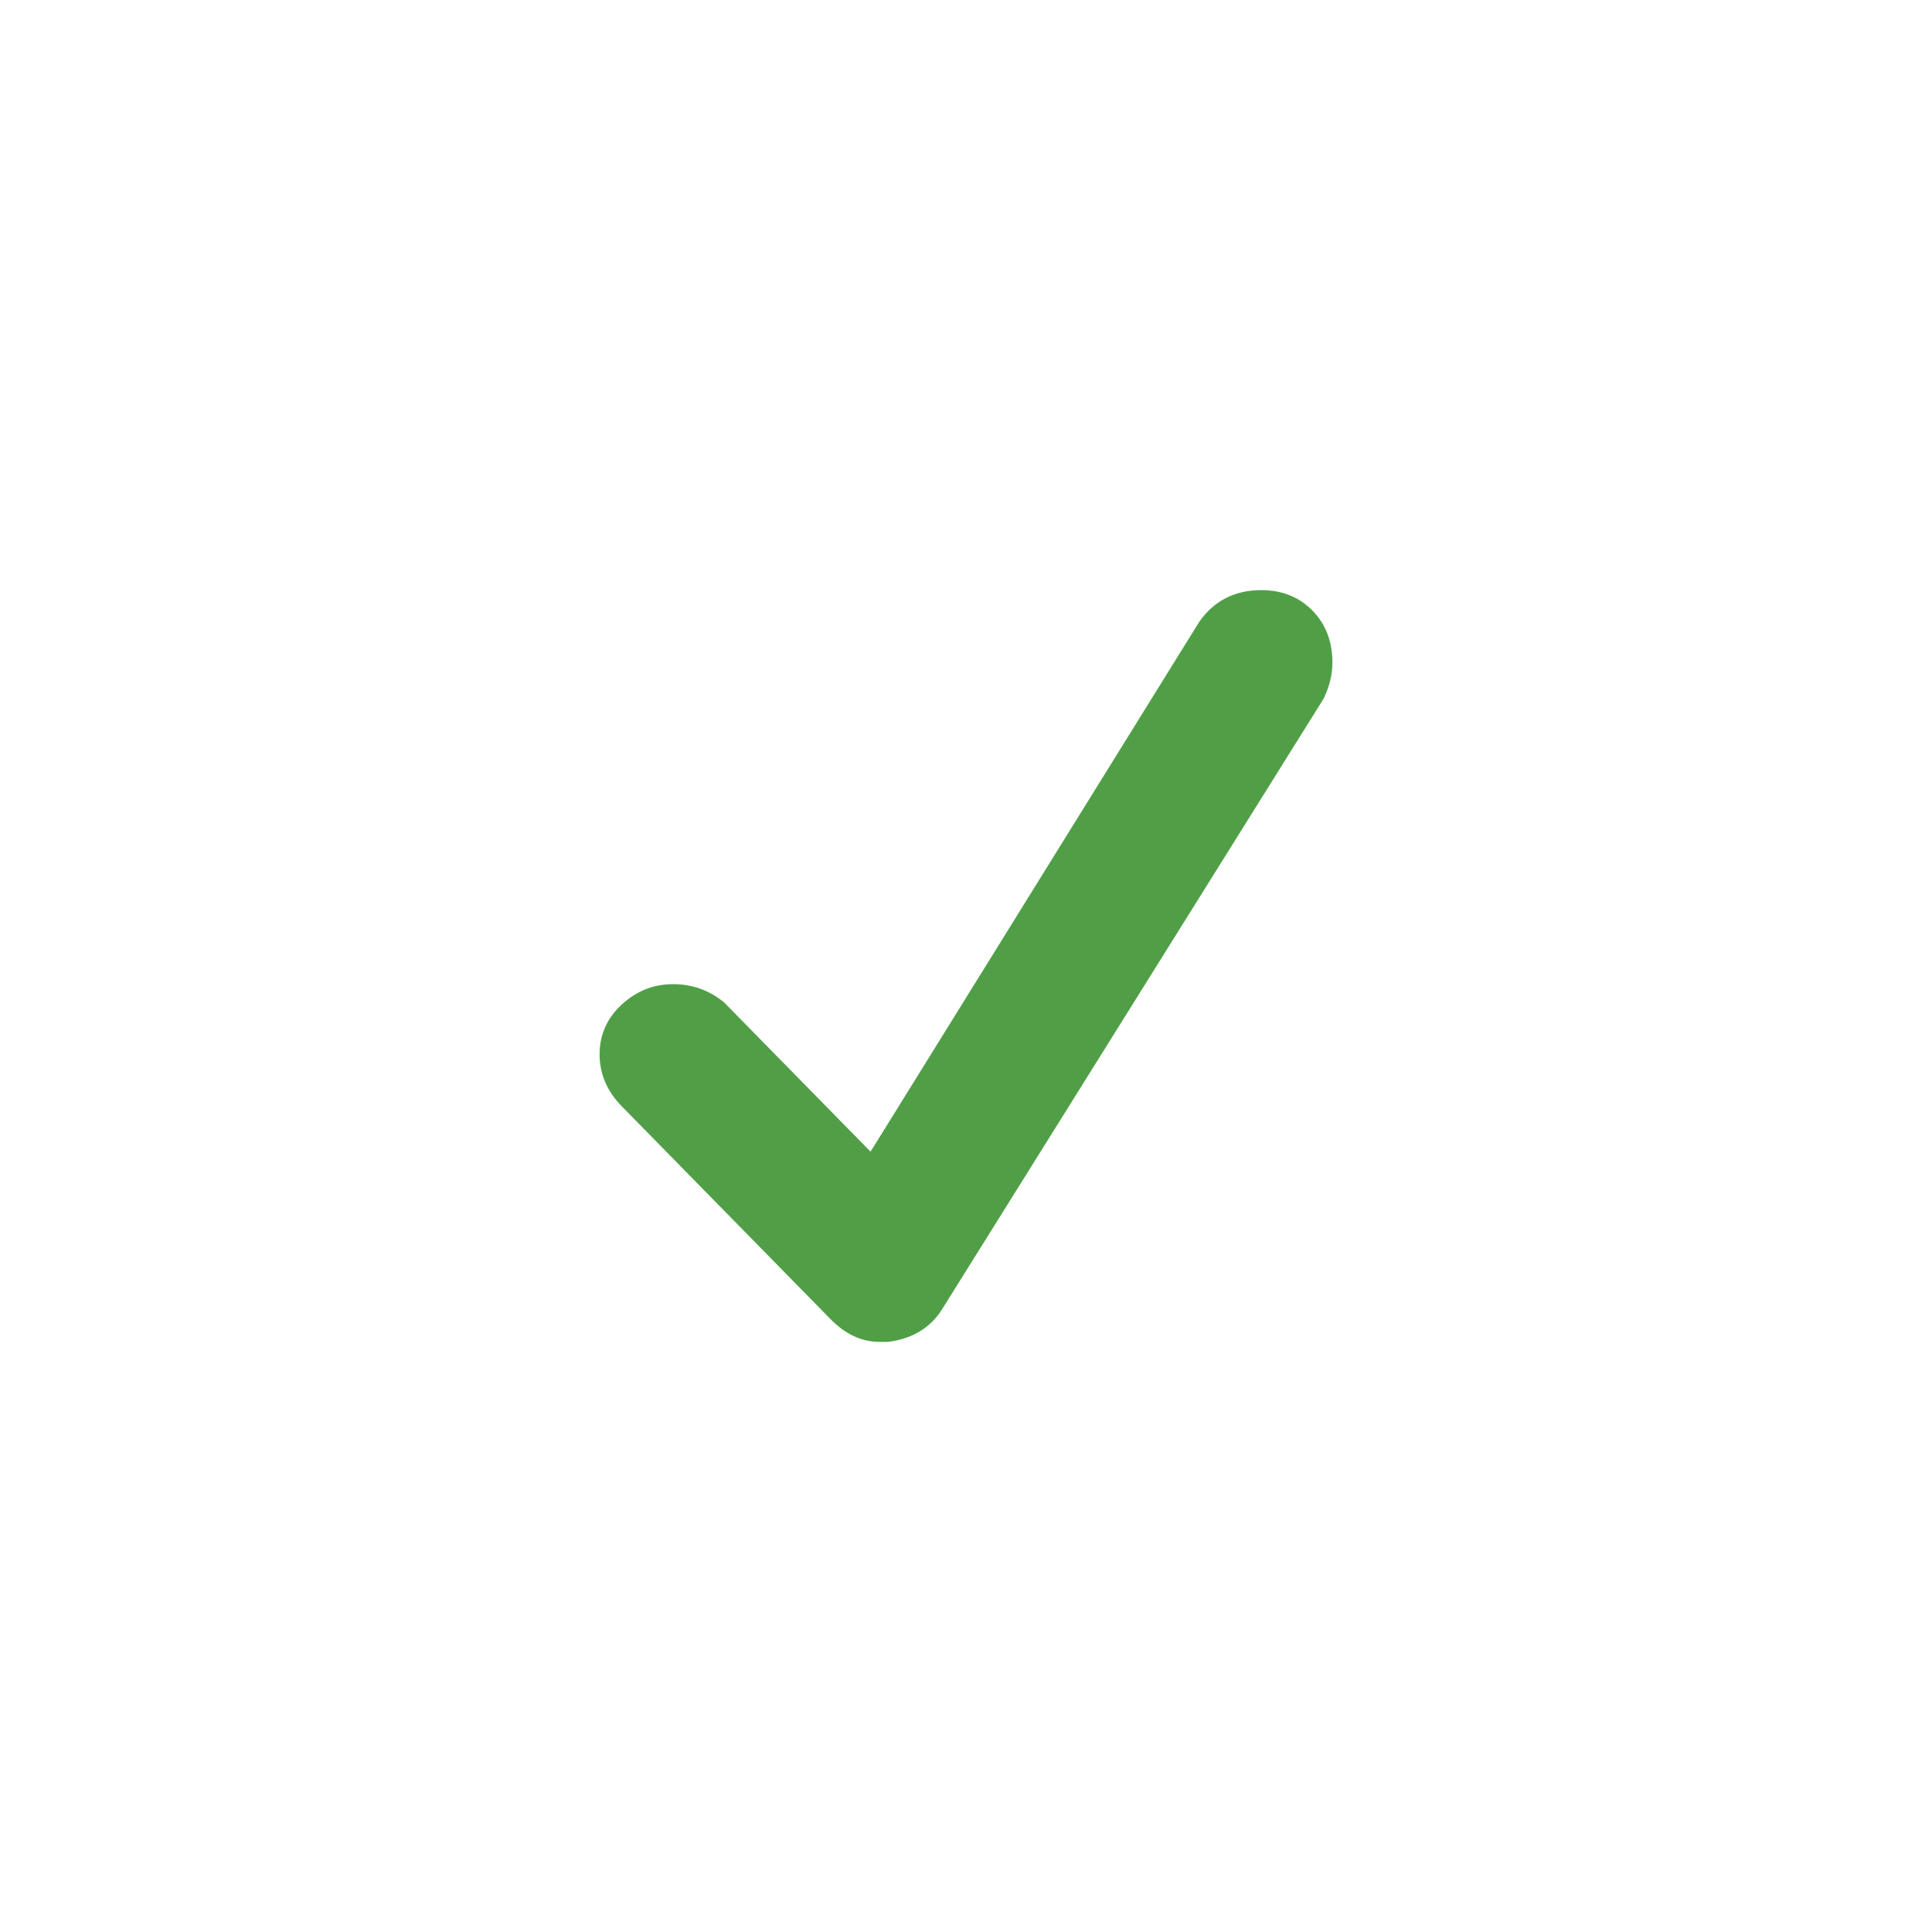 <svg width="20" height="20" viewBox="0 0 20 20" fill="none" xmlns="http://www.w3.org/2000/svg">
<path fill-rule="evenodd" clip-rule="evenodd" d="M13.701 7.234C13.762 7.109 13.793 6.984 13.793 6.859C13.793 6.641 13.724 6.461 13.586 6.32C13.448 6.18 13.272 6.109 13.057 6.109C12.782 6.109 12.567 6.219 12.414 6.438L9.012 11.922L7.494 10.375C7.341 10.25 7.165 10.188 6.966 10.188C6.766 10.188 6.59 10.258 6.437 10.398C6.284 10.539 6.207 10.711 6.207 10.914C6.207 11.117 6.284 11.297 6.437 11.453L8.598 13.656C8.751 13.812 8.92 13.891 9.103 13.891H9.195C9.441 13.859 9.625 13.75 9.747 13.562L13.701 7.234Z" fill="#509F47"/>
</svg>
